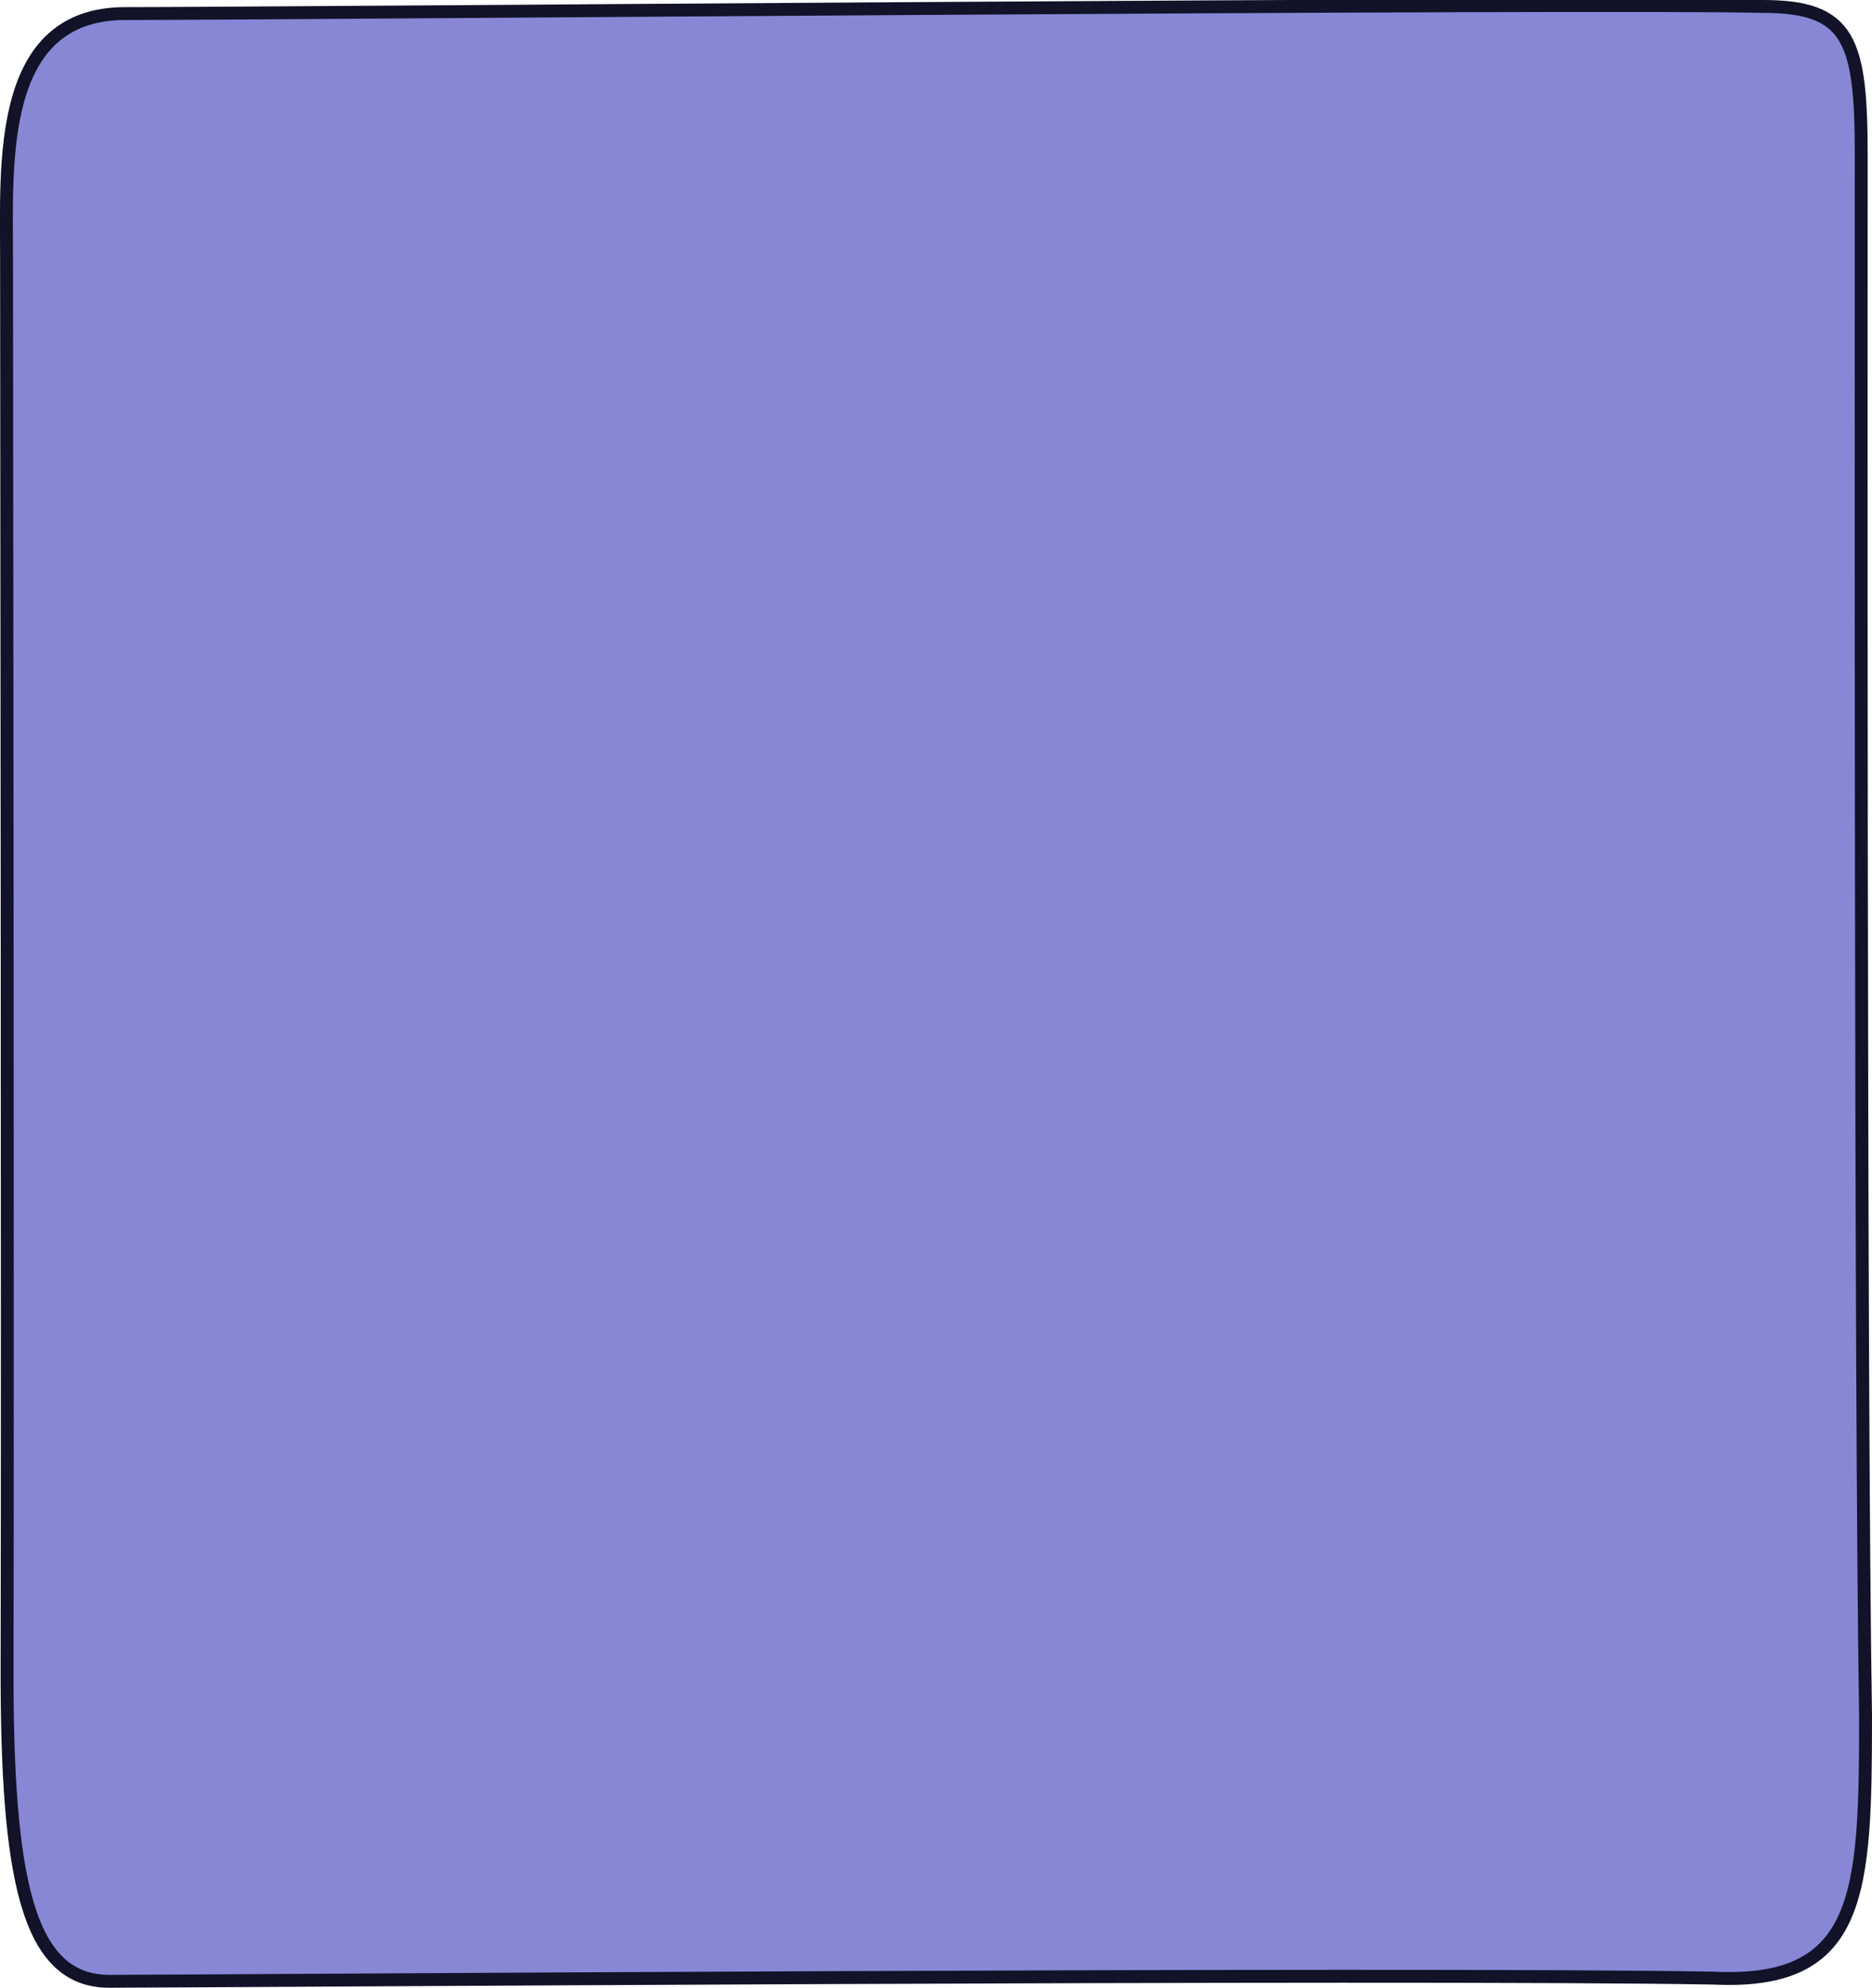 <svg xmlns="http://www.w3.org/2000/svg" width="290.491" height="308.346" viewBox="0 0 290.491 308.346" preserveAspectRatio="none">
    <g id="Erzählebene" transform="translate(0.991 0.853)">
        <g id="Erzählblase" transform="translate(0 0)">
            <g id="Gruppe_6371" transform="translate(0 0)">
                <path id="Pfad_8406" d="M1.106,258.368c-.082,33.119,3.108,49.125,15.867,49.125S217.42,306.142,265.945,307c23.064,1.1,23.555-13.249,23.555-40.847-.832-48.666-.672-223.943-.672-241.824S287.11,1.148,273.616,1.148C247.1.489,42.8,2.252,19.426,2.252c-19.874,0-18.4,23.242-18.4,38.086s.208,166.619.082,218.03" transform="translate(-1 -1)" fill="#8787d6"/>
                <path id="Pfad_8407" d="M1.106,258.368c-.082,33.119,3.108,49.125,15.867,49.125S217.42,306.142,265.945,307c23.064,1.1,23.555-13.249,23.555-40.847-.832-48.666-.672-223.943-.672-241.824S287.11,1.148,273.616,1.148C247.1.489,42.8,2.252,19.426,2.252c-19.874,0-18.4,23.242-18.4,38.086S1.233,206.958,1.106,258.368Z" transform="translate(-1 -1)" fill="#8787d6" stroke="#121228" stroke-width="2"/>
            </g>
        </g>
    </g>
</svg>

